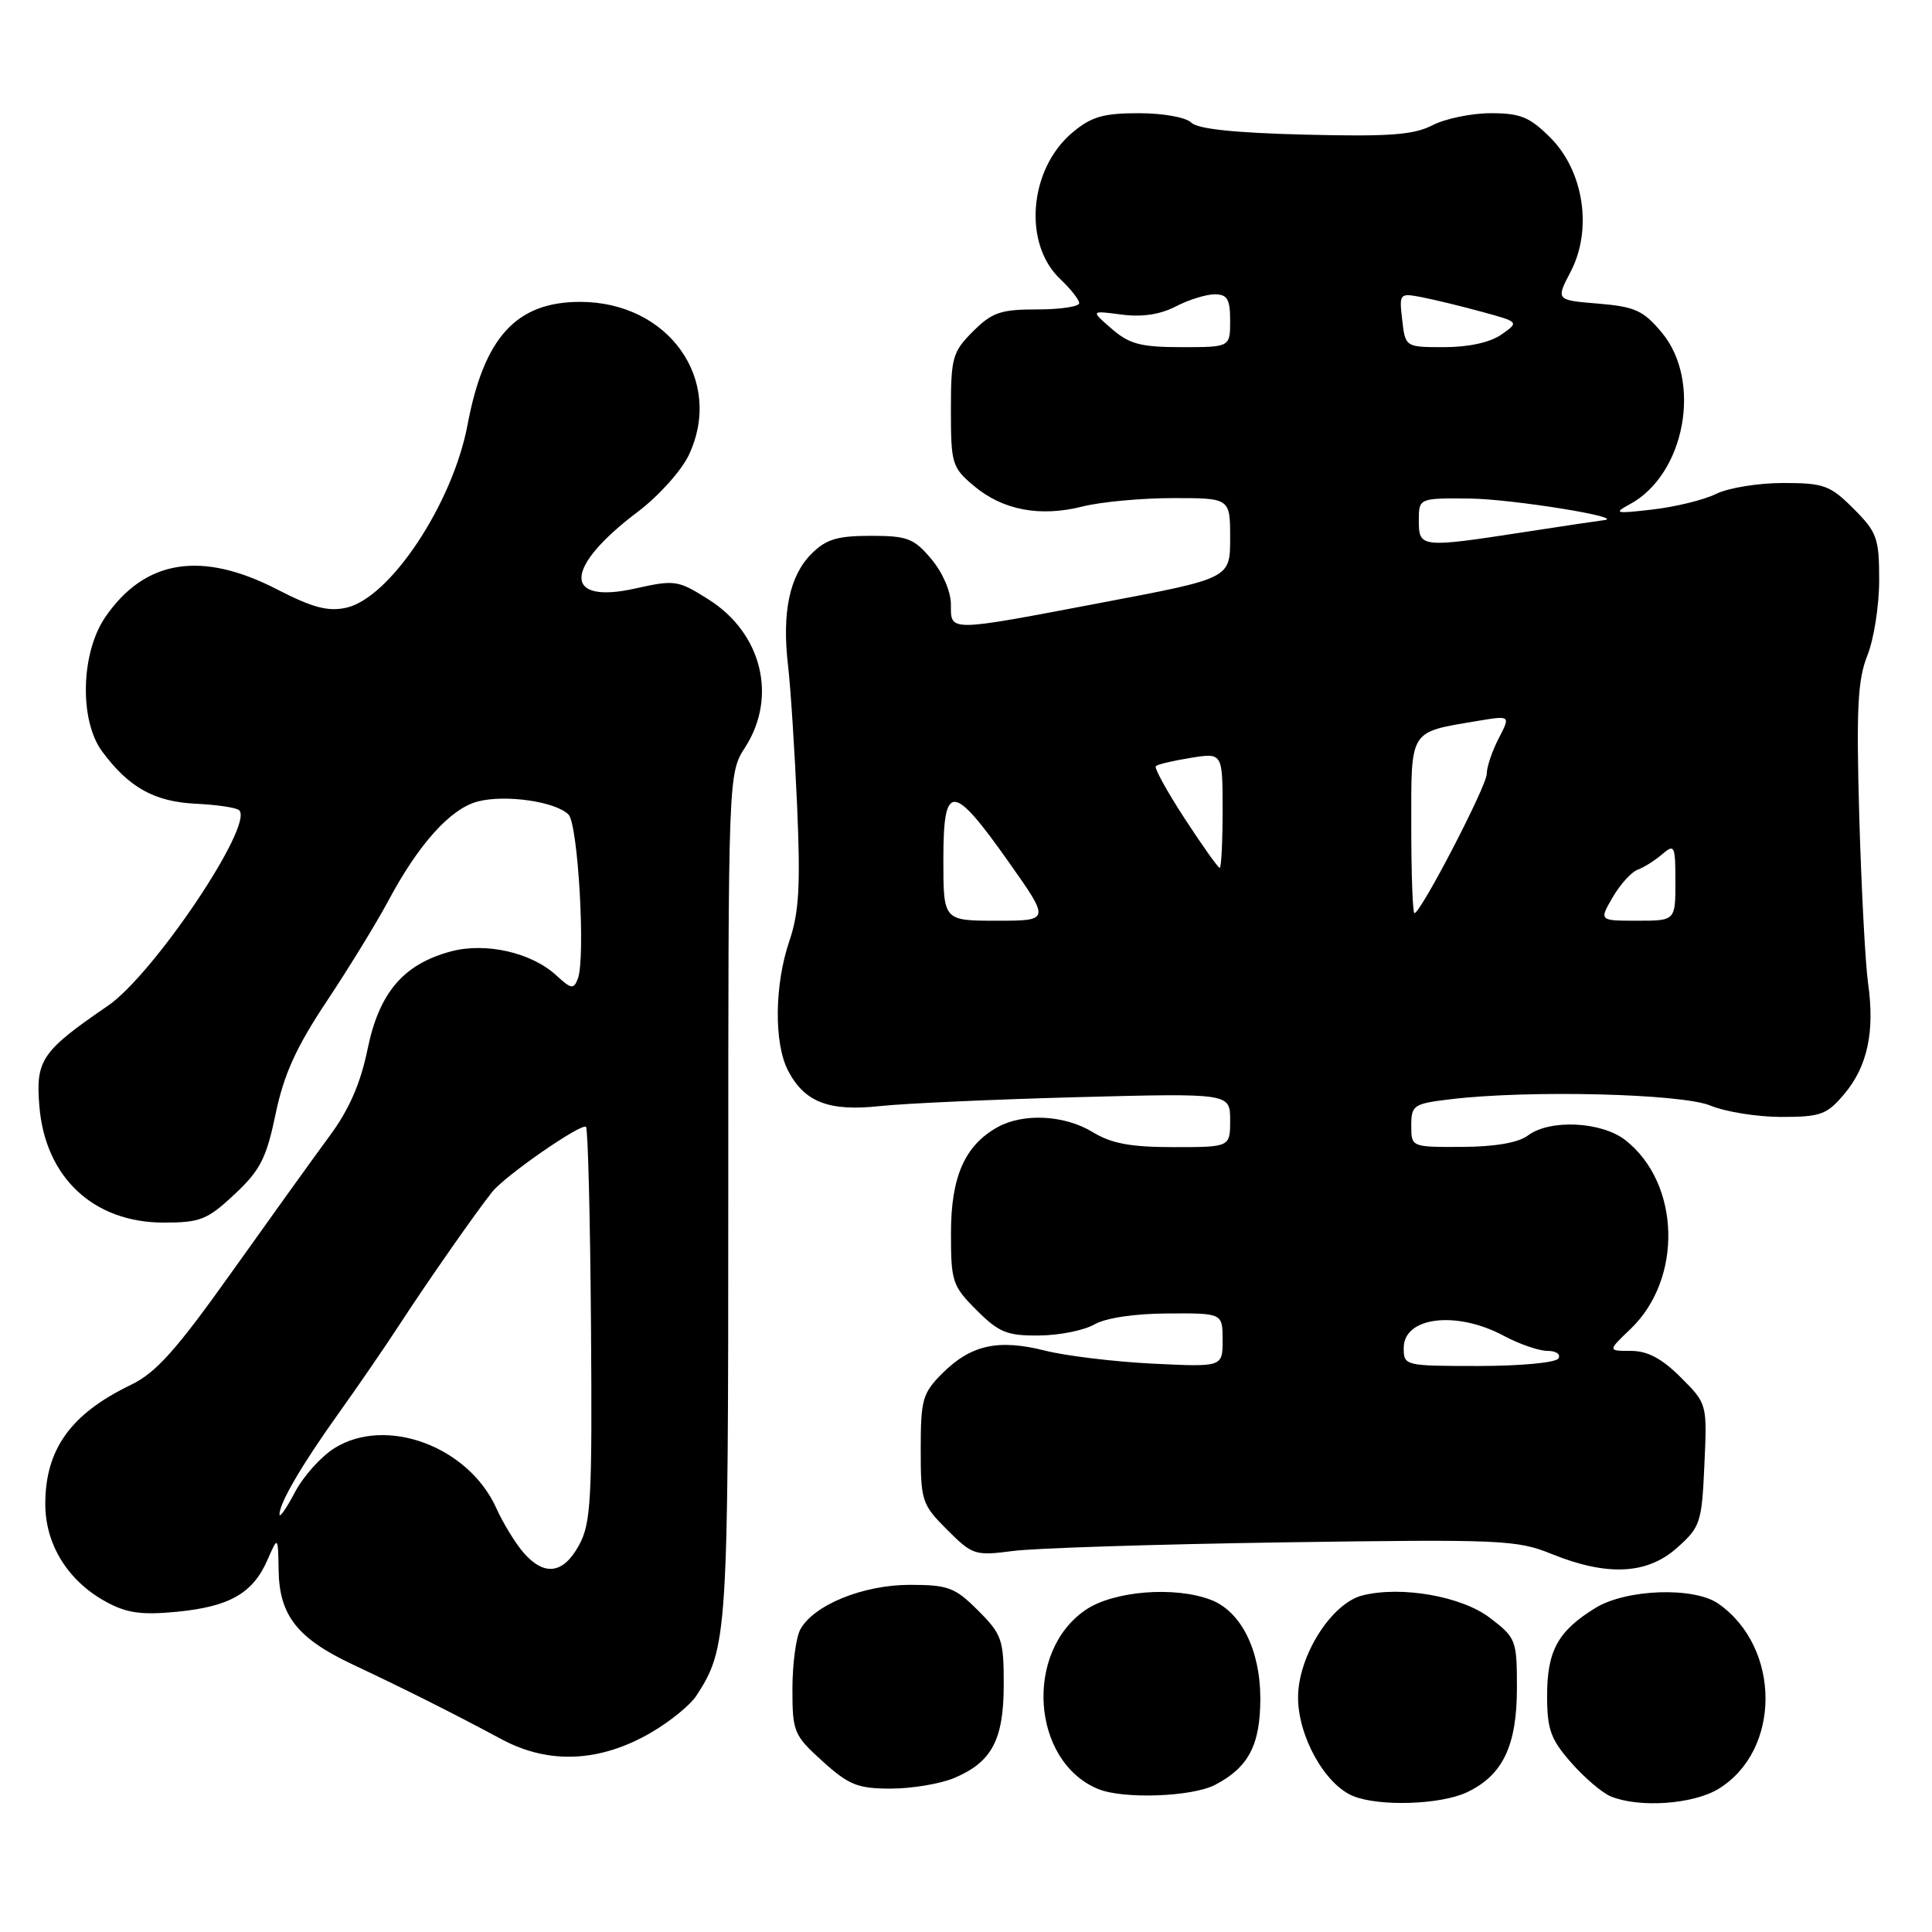 <?xml version="1.0" encoding="UTF-8" standalone="no"?>
<!DOCTYPE svg PUBLIC "-//W3C//DTD SVG 1.1//EN" "http://www.w3.org/Graphics/SVG/1.1/DTD/svg11.dtd" >
<svg xmlns="http://www.w3.org/2000/svg" xmlns:xlink="http://www.w3.org/1999/xlink" version="1.1" viewBox="0 0 256 256">
 <g >
 <path fill="currentColor"
d=" M 194.39 237.48 C 199.13 235.23 201.00 231.32 201.00 223.65 C 201.00 217.32 200.88 217.01 197.43 214.38 C 193.68 211.51 185.69 210.11 180.54 211.40 C 176.42 212.43 172.00 219.43 172.00 224.92 C 172.00 230.10 175.58 236.49 179.33 238.00 C 182.82 239.40 190.93 239.13 194.39 237.48 Z  M 227.70 237.04 C 236.02 231.97 236.02 218.33 227.70 212.50 C 224.45 210.23 215.46 210.55 211.37 213.08 C 206.43 216.13 205.00 218.74 205.00 224.69 C 205.00 229.16 205.47 230.47 208.20 233.57 C 209.95 235.57 212.32 237.58 213.45 238.04 C 217.24 239.58 224.36 239.08 227.70 237.04 Z  M 160.99 236.51 C 165.44 234.20 167.00 231.22 167.00 225.03 C 166.99 218.61 164.42 213.49 160.43 211.98 C 155.65 210.16 147.60 210.80 143.90 213.29 C 135.68 218.82 136.66 233.39 145.50 237.05 C 148.81 238.42 157.91 238.10 160.99 236.51 Z  M 126.40 235.61 C 131.43 233.50 133.00 230.55 133.00 223.18 C 133.00 217.26 132.76 216.56 129.60 213.40 C 126.54 210.34 125.64 210.00 120.56 210.00 C 114.34 210.00 107.77 212.69 106.03 215.94 C 105.47 217.00 105.00 220.55 105.00 223.82 C 105.00 229.49 105.19 229.94 109.00 233.38 C 112.48 236.53 113.66 237.00 118.03 237.00 C 120.80 237.00 124.57 236.37 126.40 235.61 Z  M 86.35 229.53 C 88.81 228.09 91.47 225.92 92.26 224.71 C 96.40 218.35 96.50 216.74 96.50 158.50 C 96.50 102.50 96.50 102.50 98.75 99.00 C 103.03 92.33 100.94 83.88 93.90 79.44 C 89.84 76.87 89.42 76.81 84.22 77.97 C 74.53 80.14 74.68 75.22 84.53 67.80 C 87.26 65.74 90.30 62.36 91.28 60.28 C 95.95 50.34 88.59 39.99 76.85 40.00 C 68.41 40.01 64.14 44.68 61.95 56.30 C 59.98 66.74 51.68 79.25 45.87 80.53 C 43.47 81.06 41.40 80.51 36.74 78.11 C 26.70 72.93 19.19 74.13 13.95 81.77 C 10.69 86.54 10.49 95.50 13.56 99.61 C 17.11 104.37 20.46 106.23 25.95 106.50 C 28.77 106.63 31.36 107.02 31.70 107.37 C 33.66 109.32 20.36 129.10 14.31 133.26 C 5.48 139.31 4.71 140.45 5.22 146.61 C 6.00 156.02 12.40 162.00 21.69 162.00 C 26.54 162.00 27.48 161.62 31.08 158.25 C 34.49 155.06 35.30 153.47 36.52 147.60 C 37.62 142.34 39.23 138.78 43.34 132.60 C 46.30 128.15 49.95 122.18 51.46 119.35 C 55.48 111.82 59.70 107.14 63.31 106.20 C 66.96 105.25 73.60 106.20 75.33 107.93 C 76.60 109.19 77.61 126.96 76.57 129.67 C 76.02 131.12 75.70 131.07 73.72 129.25 C 70.43 126.21 64.36 124.83 59.74 126.07 C 53.45 127.76 50.24 131.53 48.71 139.00 C 47.78 143.54 46.27 147.01 43.69 150.50 C 41.66 153.25 35.84 161.35 30.75 168.50 C 23.36 178.89 20.67 181.90 17.35 183.50 C 9.37 187.34 6.00 192.04 6.00 199.30 C 6.00 204.64 8.99 209.47 14.00 212.22 C 16.79 213.75 18.71 214.02 23.43 213.57 C 30.41 212.89 33.50 211.13 35.43 206.72 C 36.84 203.50 36.84 203.50 36.92 208.12 C 37.02 214.08 39.43 217.12 46.77 220.57 C 53.84 223.90 59.97 226.98 66.50 230.48 C 72.75 233.83 79.57 233.51 86.35 229.53 Z  M 222.22 205.09 C 225.31 202.34 225.50 201.76 225.84 194.10 C 226.21 186.01 226.21 186.01 222.71 182.51 C 220.21 180.01 218.31 179.00 216.11 179.00 C 213.02 179.00 213.02 179.00 216.05 176.10 C 223.00 169.46 222.67 156.82 215.39 151.09 C 212.23 148.60 205.34 148.27 202.44 150.47 C 201.19 151.41 198.09 151.95 193.75 151.97 C 187.00 152.00 187.00 152.00 187.00 149.14 C 187.00 146.44 187.29 146.24 192.25 145.65 C 202.58 144.41 222.85 144.91 226.65 146.50 C 228.63 147.32 232.85 148.00 236.03 148.00 C 241.25 148.00 242.07 147.70 244.37 144.97 C 247.45 141.32 248.44 136.71 247.53 130.29 C 247.16 127.66 246.64 117.69 246.36 108.14 C 245.96 93.88 246.15 90.09 247.43 86.87 C 248.30 84.72 249.00 80.22 249.00 76.88 C 249.00 71.30 248.72 70.52 245.60 67.40 C 242.50 64.30 241.68 64.00 236.25 64.00 C 232.98 64.00 229.00 64.65 227.40 65.44 C 225.81 66.23 222.03 67.16 219.00 67.51 C 214.03 68.09 213.74 68.02 215.97 66.81 C 223.28 62.85 225.57 50.50 220.19 44.06 C 217.75 41.14 216.65 40.64 211.77 40.23 C 206.15 39.77 206.15 39.77 208.13 35.98 C 211.03 30.41 209.86 22.68 205.44 18.25 C 202.71 15.51 201.46 15.00 197.55 15.00 C 194.99 15.00 191.51 15.72 189.82 16.59 C 187.33 17.88 184.10 18.12 172.92 17.84 C 163.60 17.61 158.69 17.09 157.85 16.25 C 157.14 15.54 154.12 15.00 150.88 15.00 C 146.19 15.00 144.60 15.46 142.09 17.57 C 136.33 22.43 135.52 32.33 140.52 37.01 C 141.88 38.30 143.00 39.72 143.00 40.17 C 143.00 40.63 140.49 41.00 137.42 41.00 C 132.59 41.00 131.45 41.39 128.92 43.92 C 126.21 46.63 126.00 47.39 126.00 54.33 C 126.00 61.44 126.15 61.95 129.03 64.37 C 132.86 67.60 137.81 68.54 143.46 67.11 C 145.89 66.50 151.29 66.00 155.44 66.00 C 163.00 66.00 163.00 66.00 163.00 71.31 C 163.00 76.63 163.00 76.63 146.22 79.81 C 125.45 83.76 126.00 83.75 126.00 80.08 C 126.00 78.39 124.90 75.85 123.41 74.08 C 121.10 71.33 120.23 71.00 115.37 71.00 C 110.95 71.00 109.45 71.45 107.52 73.39 C 104.61 76.30 103.60 81.14 104.42 88.19 C 104.76 91.11 105.30 99.46 105.62 106.74 C 106.08 117.38 105.88 120.90 104.60 124.67 C 102.62 130.47 102.54 138.21 104.41 141.84 C 106.59 146.05 109.83 147.30 116.62 146.56 C 119.85 146.21 131.61 145.68 142.75 145.38 C 163.00 144.85 163.00 144.85 163.00 148.43 C 163.00 152.00 163.00 152.00 155.52 152.00 C 149.81 152.00 147.28 151.53 144.77 150.00 C 141.06 147.74 135.61 147.46 132.19 149.35 C 127.85 151.76 126.01 155.91 126.01 163.35 C 126.00 169.81 126.19 170.39 129.40 173.60 C 132.35 176.55 133.44 177.00 137.65 176.96 C 140.32 176.95 143.62 176.29 145.00 175.50 C 146.51 174.63 150.36 174.06 154.75 174.04 C 162.00 174.00 162.00 174.00 162.00 177.57 C 162.00 181.14 162.00 181.14 152.75 180.69 C 147.66 180.44 141.23 179.66 138.45 178.96 C 132.27 177.40 128.64 178.21 124.87 181.97 C 122.24 184.60 122.00 185.45 122.00 192.02 C 122.00 198.89 122.15 199.35 125.50 202.70 C 128.86 206.06 129.19 206.17 134.25 205.51 C 137.14 205.13 153.27 204.62 170.10 204.37 C 198.92 203.95 201.00 204.04 205.60 205.91 C 212.97 208.89 218.26 208.63 222.22 205.09 Z  M 69.38 205.75 C 68.30 204.51 66.68 201.86 65.77 199.85 C 62.08 191.65 51.14 187.60 44.30 191.90 C 42.53 193.01 40.19 195.62 39.09 197.71 C 37.99 199.79 37.07 201.14 37.04 200.70 C 36.97 199.28 39.89 194.24 44.75 187.44 C 47.36 183.79 51.08 178.38 53.00 175.42 C 56.74 169.68 63.15 160.51 65.23 157.92 C 66.98 155.74 77.08 148.75 77.65 149.32 C 77.91 149.57 78.20 161.42 78.31 175.64 C 78.48 198.75 78.31 201.85 76.72 204.75 C 74.64 208.56 72.14 208.90 69.38 205.75 Z  M 186.00 178.61 C 186.00 174.48 192.99 173.64 199.26 177.00 C 201.31 178.10 203.92 179.00 205.06 179.00 C 206.19 179.00 206.84 179.45 206.50 180.00 C 206.16 180.56 201.49 181.00 195.94 181.00 C 186.12 181.00 186.00 180.97 186.00 178.61 Z  M 125.00 113.93 C 125.00 103.62 126.20 103.66 133.68 114.25 C 139.15 122.00 139.15 122.00 132.07 122.00 C 125.00 122.00 125.00 122.00 125.00 113.93 Z  M 213.69 118.89 C 214.69 117.18 216.18 115.53 217.00 115.24 C 217.82 114.94 219.29 114.02 220.25 113.19 C 221.88 111.79 222.00 112.03 222.00 116.85 C 222.00 122.00 222.00 122.00 216.94 122.00 C 211.89 122.00 211.89 122.00 213.69 118.89 Z  M 187.00 109.48 C 187.00 96.50 186.64 97.07 195.83 95.52 C 200.16 94.80 200.16 94.80 198.58 97.85 C 197.71 99.53 197.00 101.64 197.00 102.55 C 197.00 104.15 188.25 121.00 187.42 121.00 C 187.19 121.00 187.00 115.81 187.00 109.48 Z  M 156.98 108.47 C 154.64 104.88 152.92 101.75 153.15 101.52 C 153.38 101.28 155.47 100.79 157.79 100.42 C 162.00 99.74 162.00 99.74 162.00 107.37 C 162.00 111.57 161.83 115.00 161.62 115.00 C 161.41 115.00 159.32 112.06 156.98 108.47 Z  M 188.00 69.00 C 188.00 66.00 188.00 66.00 194.75 66.06 C 200.35 66.12 215.73 68.60 212.50 68.93 C 211.95 68.99 207.22 69.69 202.00 70.50 C 188.30 72.61 188.00 72.58 188.00 69.00 Z  M 147.31 43.57 C 144.50 41.14 144.50 41.14 148.59 41.68 C 151.31 42.04 153.72 41.68 155.79 40.61 C 157.50 39.72 159.82 39.00 160.95 39.00 C 162.63 39.00 163.00 39.64 163.00 42.50 C 163.00 46.00 163.00 46.00 156.56 46.00 C 151.17 46.00 149.65 45.60 147.31 43.57 Z  M 185.80 42.40 C 185.39 38.86 185.43 38.81 188.44 39.39 C 190.12 39.72 193.71 40.59 196.40 41.33 C 201.31 42.67 201.31 42.67 198.93 44.34 C 197.46 45.37 194.59 46.00 191.39 46.00 C 186.22 46.00 186.22 46.00 185.80 42.40 Z "/>
</g>
</svg>
